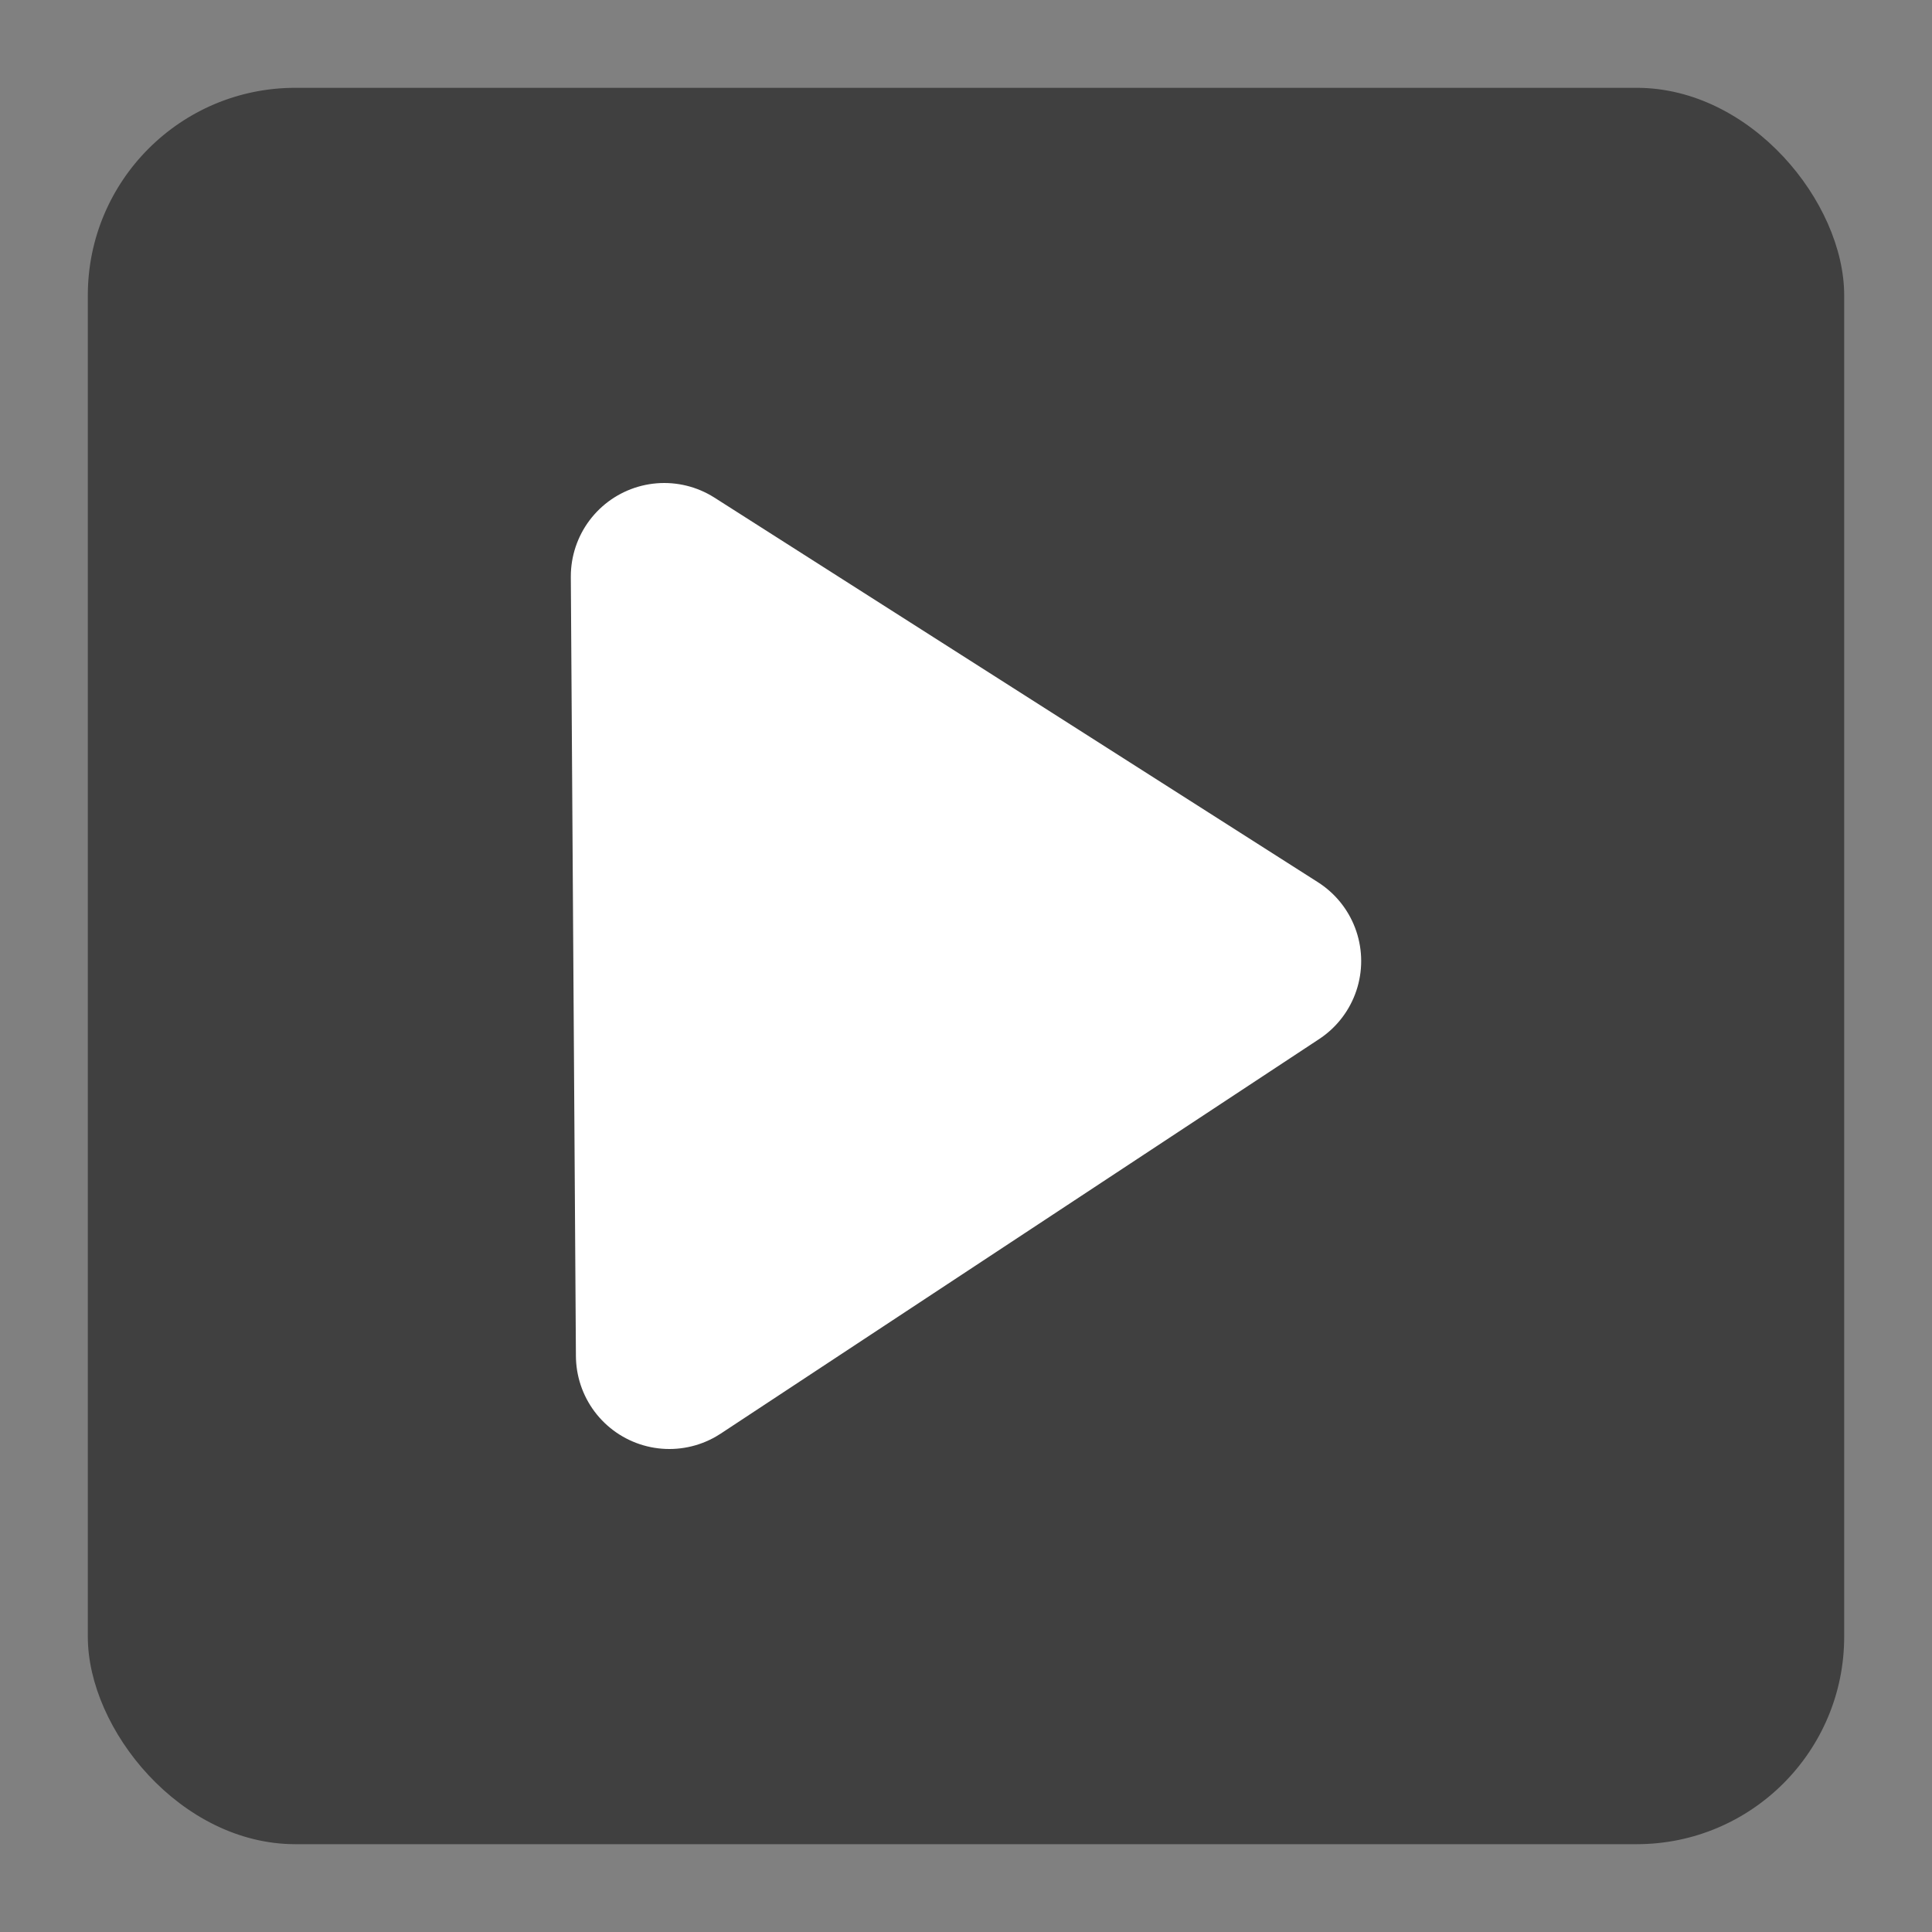 <?xml version="1.0" encoding="UTF-8" standalone="no"?>
<!-- Created with Inkscape (http://www.inkscape.org/) -->
<svg
   xmlns:dc="http://purl.org/dc/elements/1.1/"
   xmlns:cc="http://web.resource.org/cc/"
   xmlns:rdf="http://www.w3.org/1999/02/22-rdf-syntax-ns#"
   xmlns:svg="http://www.w3.org/2000/svg"
   xmlns="http://www.w3.org/2000/svg"
   xmlns:sodipodi="http://sodipodi.sourceforge.net/DTD/sodipodi-0.dtd"
   xmlns:inkscape="http://www.inkscape.org/namespaces/inkscape"
   version="1.0"
   width="44"
   height="44"
   viewBox="0 0 44 44"
   id="Layer_1"
   xml:space="preserve"
   sodipodi:version="0.32"
   inkscape:version="0.45.1"
   sodipodi:docname="icn_play.svg"
   inkscape:output_extension="org.inkscape.output.svg.inkscape"
   sodipodi:docbase="c:\Symbian\youtube\emTube\gfx"><rect x="0" y="0" width="44" height="44" fill="#808080" stroke="none"/><sodipodi:namedview
   inkscape:window-height="573"
   inkscape:window-width="836"
   inkscape:pageshadow="2"
   inkscape:pageopacity="0.0"
   guidetolerance="10.0"
   gridtolerance="10.0"
   objecttolerance="10.0"
   borderopacity="1.0"
   bordercolor="#666666"
   pagecolor="#ffffff"
   id="base"
   inkscape:zoom="8.5681818"
   inkscape:cx="22"
   inkscape:cy="22"
   inkscape:window-x="132"
   inkscape:window-y="174"
   inkscape:current-layer="Layer_1" /><defs
   id="defs2221" />
<linearGradient
   x1="21.875"
   y1="3.917"
   x2="22.125"
   y2="39.979"
   id="SVGID_1_"
   gradientUnits="userSpaceOnUse">
	<stop
   style="stop-color:#35ffff;stop-opacity:1"
   offset="0"
   id="stop2180" />
	<stop
   style="stop-color:#1ebdf4;stop-opacity:1"
   offset="0"
   id="stop2182" />
	<stop
   style="stop-color:#139cee;stop-opacity:1"
   offset="0"
   id="stop2184" />
	<stop
   style="stop-color:#0d8beb;stop-opacity:1"
   offset="0"
   id="stop2186" />
	<stop
   style="stop-color:#0a83ea;stop-opacity:1"
   offset="0"
   id="stop2188" />
	<stop
   style="stop-color:#087be9;stop-opacity:1"
   offset="0"
   id="stop2190" />
	<stop
   style="stop-color:#35ffff;stop-opacity:1"
   offset="1"
   id="stop2192" />
</linearGradient>


<rect
   width="40"
   height="40"
   ry="4.726"
   x="2"
   y="2"
   style="opacity:1;fill:#000000;fill-opacity:0.502;stroke:none;stroke-width:5.217;stroke-linecap:square;stroke-linejoin:round;stroke-miterlimit:4;stroke-dasharray:none;stroke-opacity:0.502"
   id="rect2168" /><path
   d="M 28.872,21.887 L 15.244,30.872 L 15.128,13.128 L 28.872,21.887 z "
   style="opacity:1;fill:#ffffff;fill-opacity:1;stroke:#ffffff;stroke-width:4.256;stroke-linecap:square;stroke-linejoin:round;stroke-miterlimit:4;stroke-dasharray:none;stroke-opacity:1"
   id="path3165" /></svg>